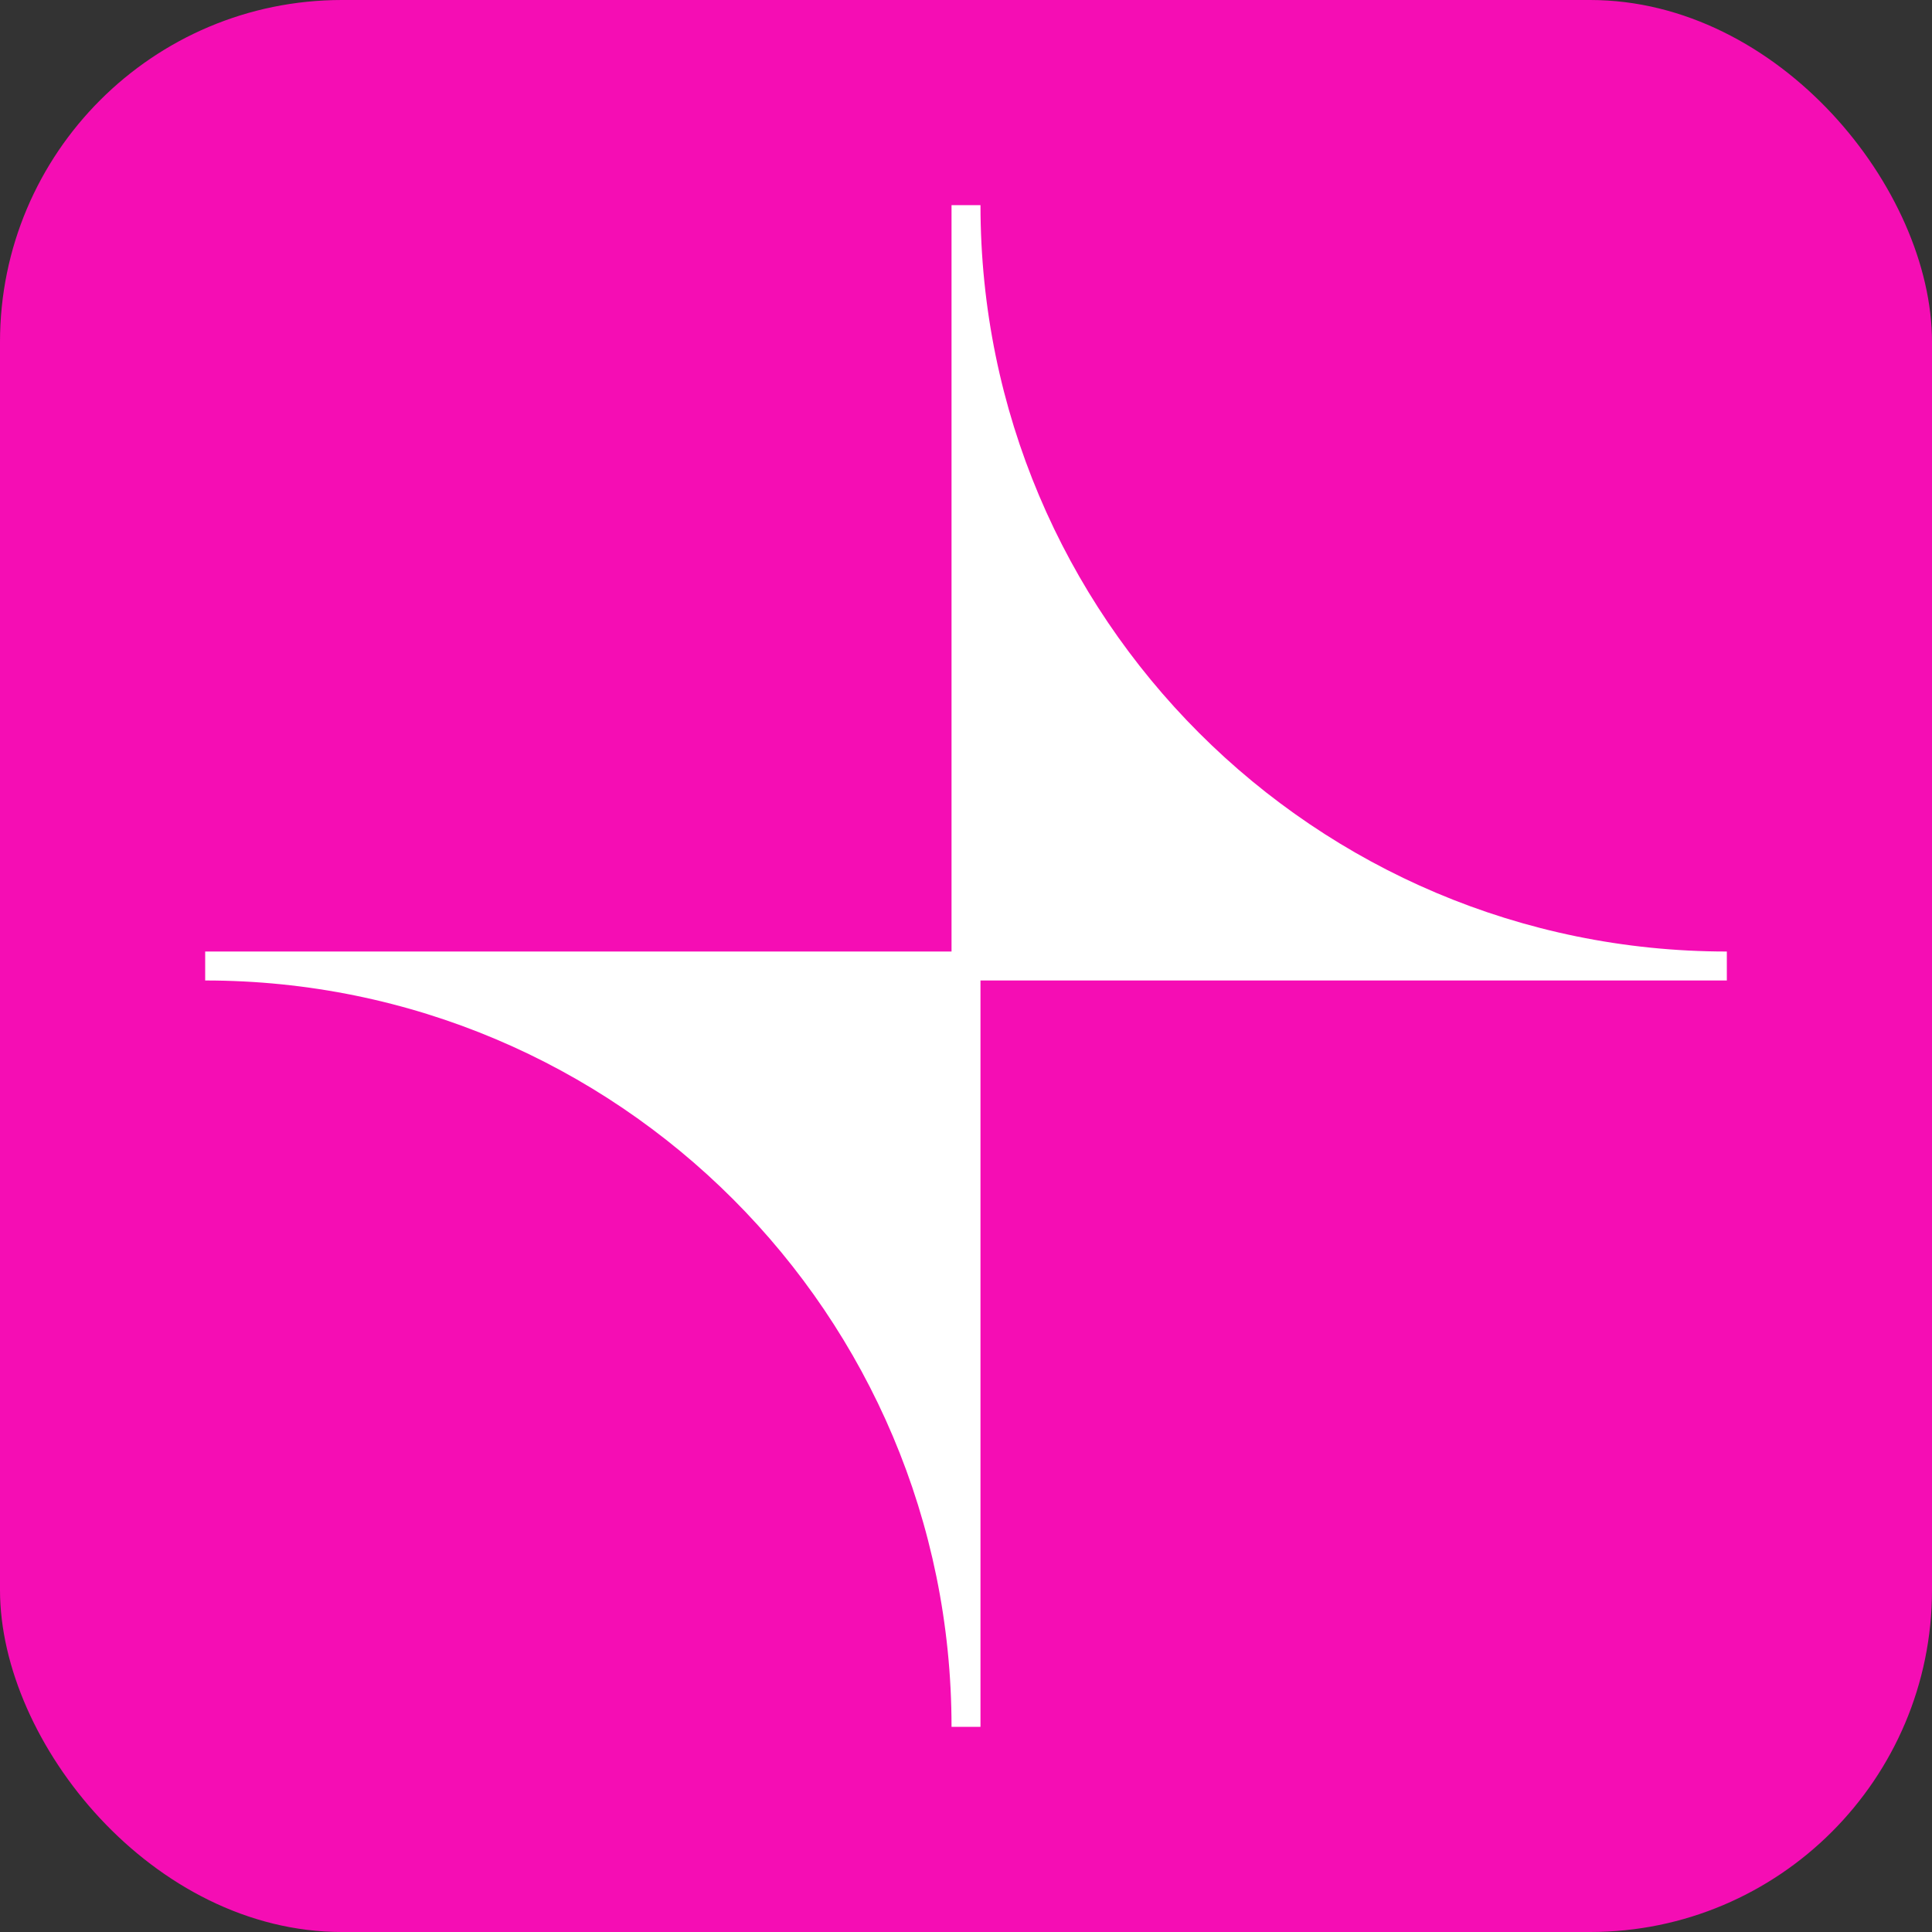 <svg width="172" height="172" viewBox="0 0 172 172" fill="none" xmlns="http://www.w3.org/2000/svg">
<rect x="0" y="0" width="172" height="172" fill="#333333" stroke="none"/>
<rect width="172" height="172" rx="30.442" fill="#F50DB4"/>
<path d="M153.735 84.711C117.02 84.711 87.289 54.95 87.289 18.265H84.712V84.711H18.266V87.289C54.98 87.289 84.712 117.05 84.712 153.734H87.289V87.289H153.735V84.711Z" fill="white"/>
</svg>
